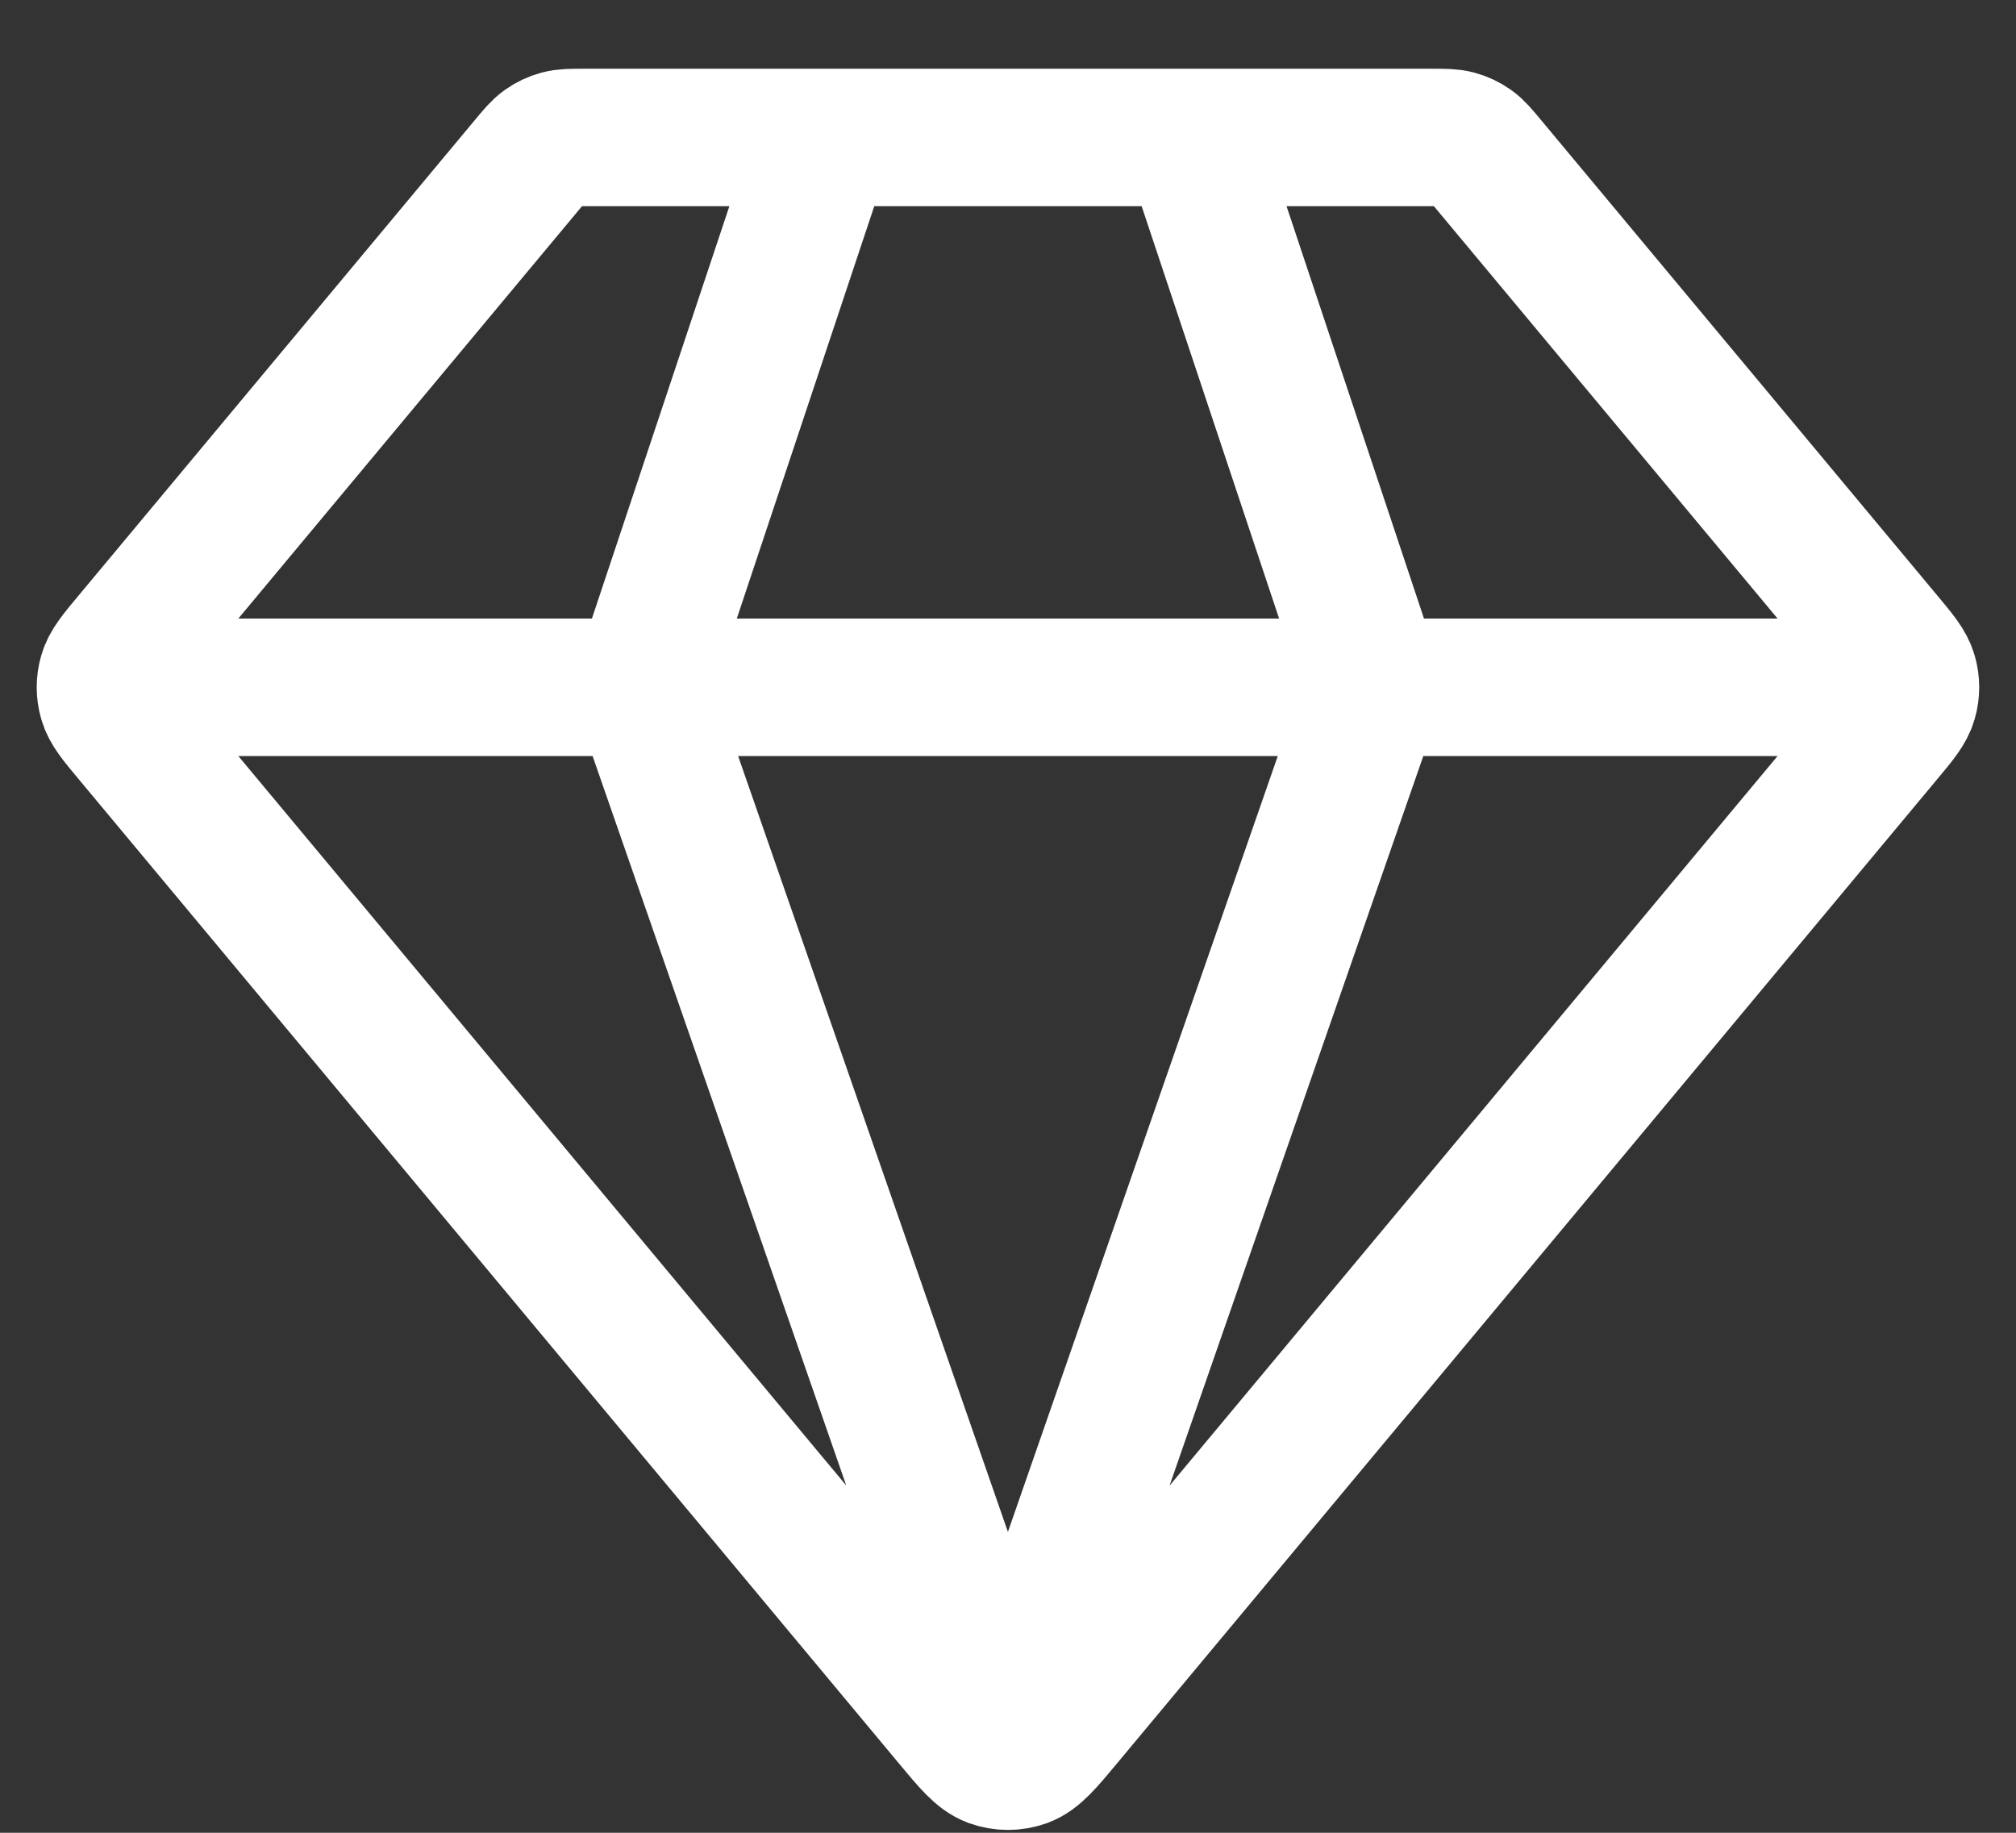 <svg width="22" height="20" viewBox="0 0 22 20" fill="none" xmlns="http://www.w3.org/2000/svg">
<rect x="0" y="0" width="22" height="20" fill="#333333" stroke="none"/>
<path d="M1.5 7.5H20.5M9 1.5L7 7.5L10.999 19L14.999 7.5L12.999 1.5M11.614 18.762L20.573 8.012C20.725 7.83 20.8 7.739 20.829 7.637C20.855 7.548 20.855 7.452 20.829 7.363C20.8 7.261 20.725 7.17 20.573 6.988L16.239 1.788C16.151 1.682 16.107 1.629 16.053 1.591C16.005 1.557 15.952 1.532 15.895 1.517C15.831 1.5 15.763 1.5 15.625 1.5H6.374C6.237 1.5 6.168 1.5 6.104 1.517C6.047 1.532 5.994 1.557 5.946 1.591C5.892 1.629 5.848 1.682 5.76 1.788L1.426 6.988C1.274 7.17 1.199 7.261 1.17 7.363C1.144 7.452 1.144 7.548 1.17 7.637C1.199 7.739 1.274 7.83 1.426 8.012L10.385 18.762C10.596 19.016 10.701 19.142 10.828 19.189C10.939 19.229 11.06 19.229 11.171 19.189C11.297 19.142 11.403 19.016 11.614 18.762Z" stroke="white" stroke-width="1.5" stroke-linecap="round" stroke-linejoin="round"/>
</svg>
